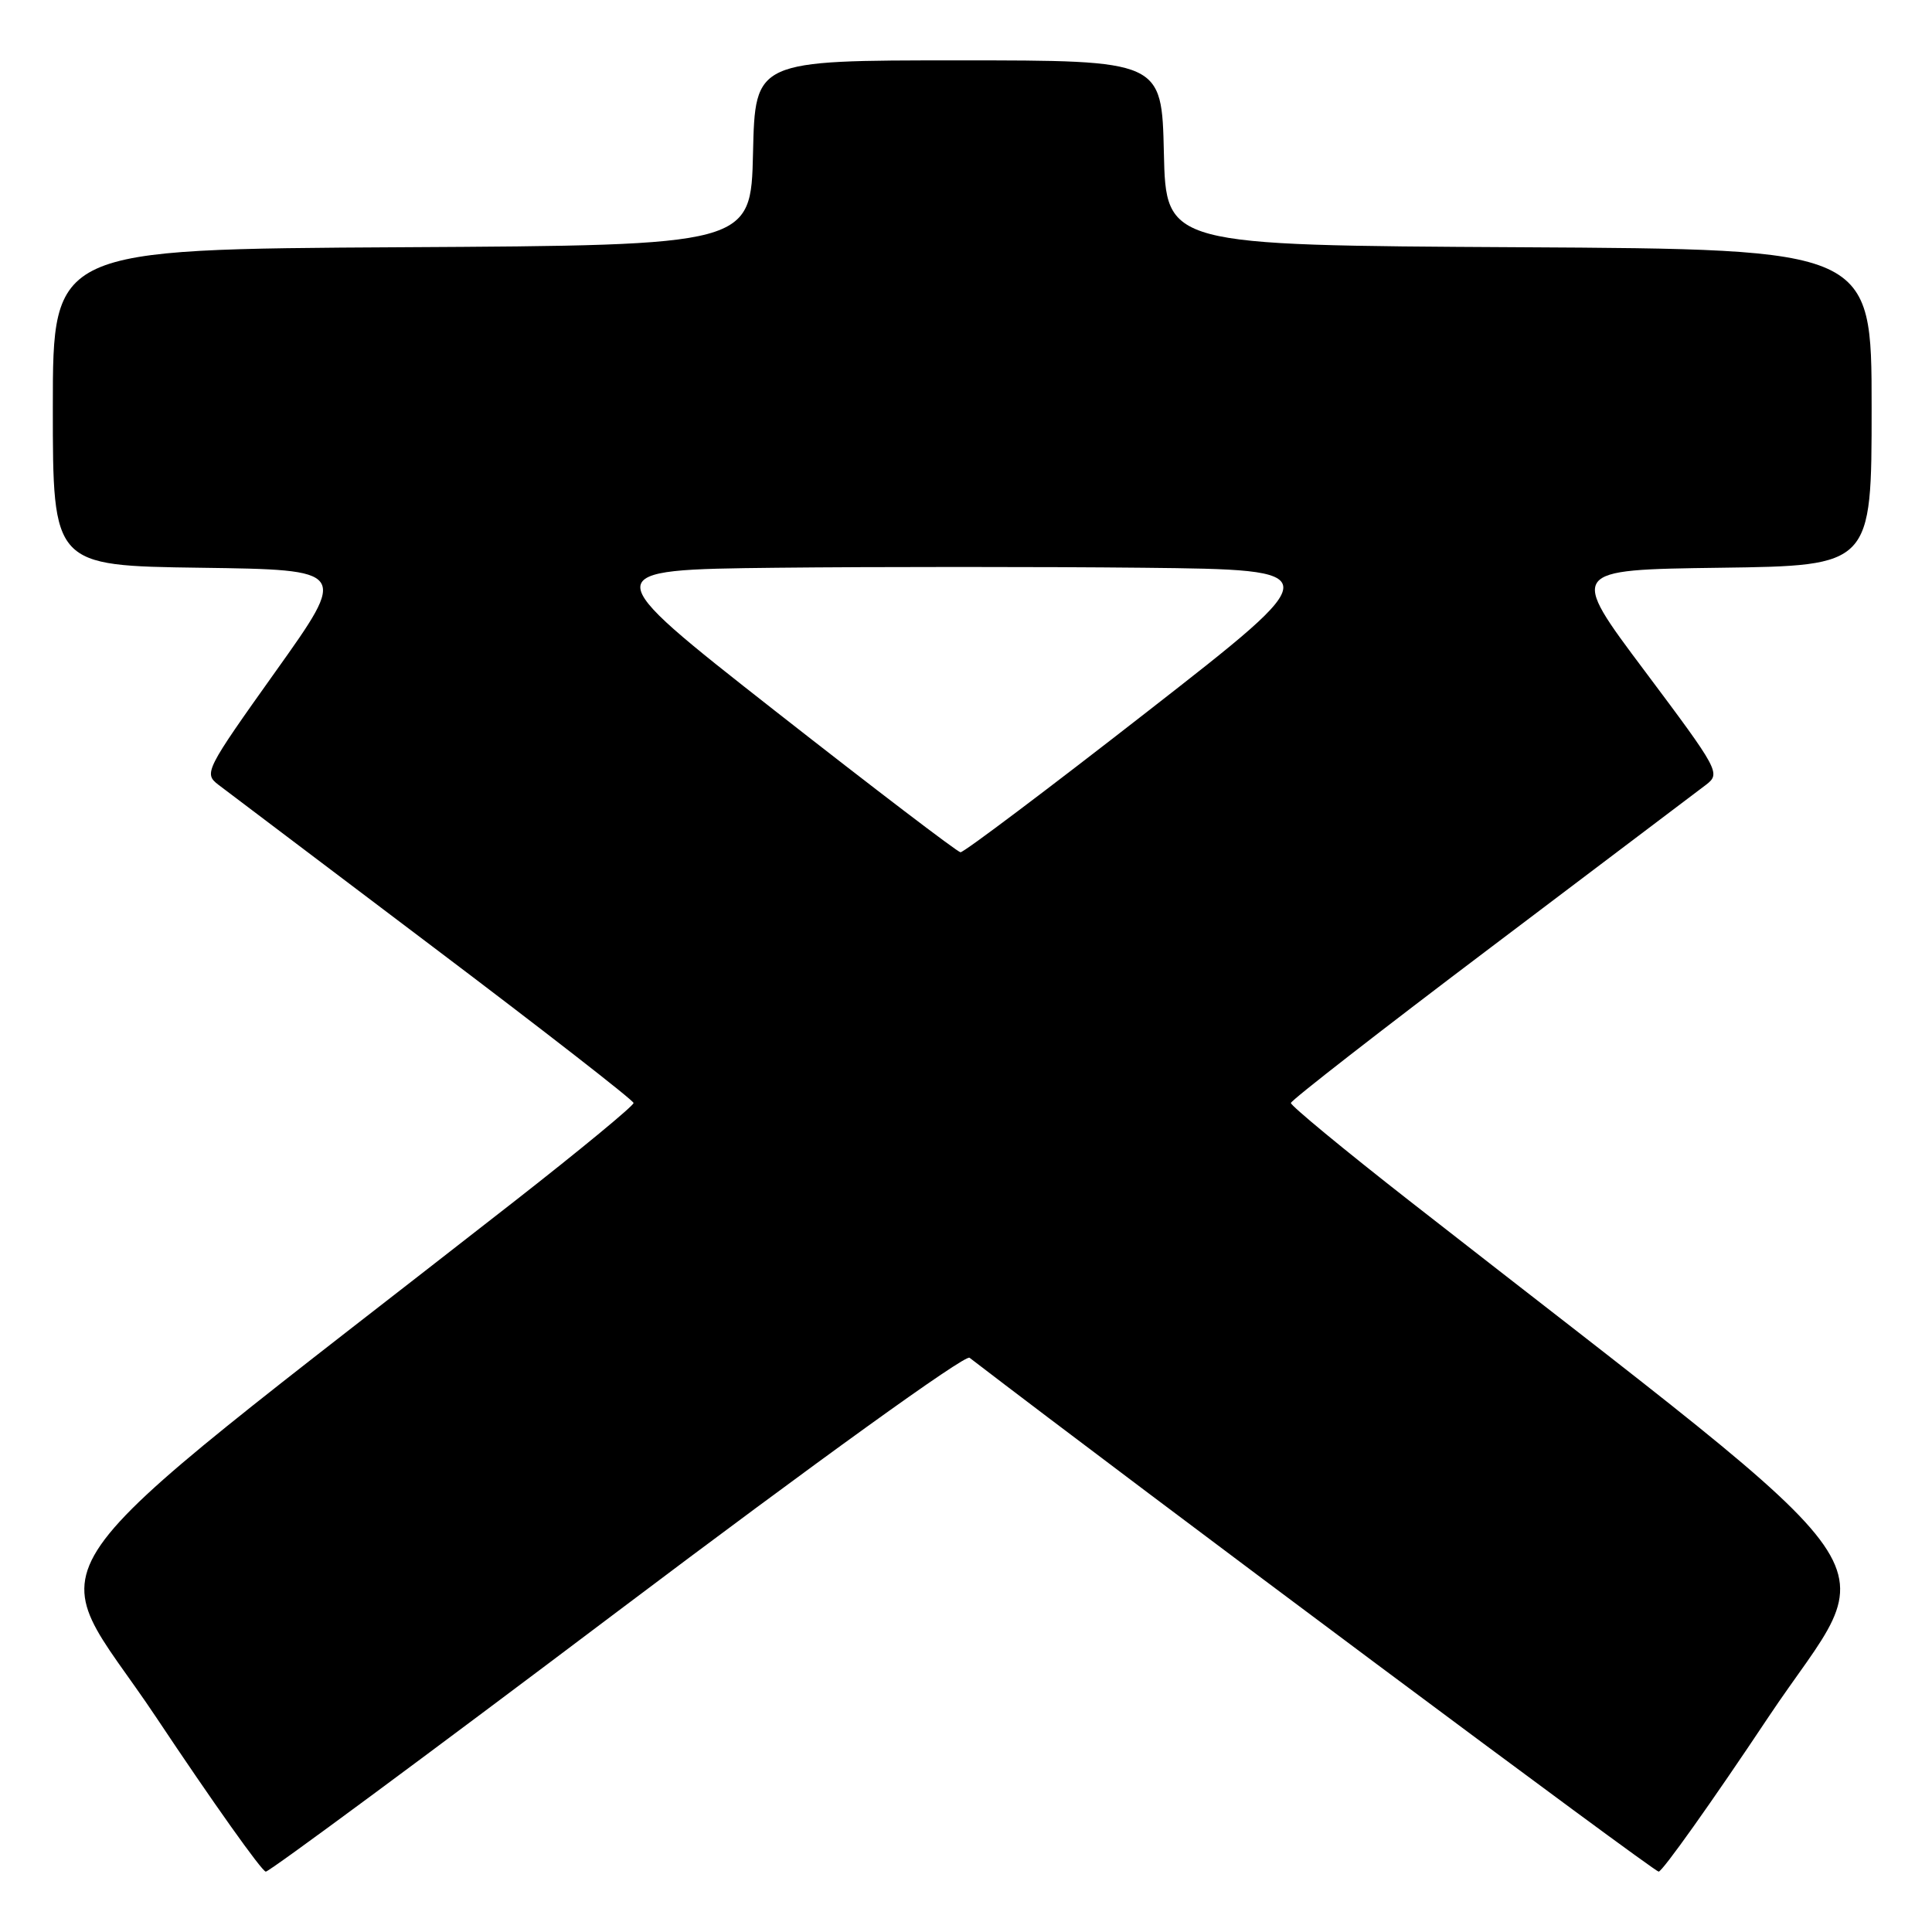 <?xml version="1.0" encoding="UTF-8" standalone="no"?>
<!DOCTYPE svg PUBLIC "-//W3C//DTD SVG 1.1//EN" "http://www.w3.org/Graphics/SVG/1.1/DTD/svg11.dtd" >
<svg xmlns="http://www.w3.org/2000/svg" xmlns:xlink="http://www.w3.org/1999/xlink" version="1.1" viewBox="0 0 256 256">
 <g >
 <path fill="currentColor"
d=" M 81.78 213.56 C 108.34 193.54 127.88 179.46 128.47 179.91 C 151.13 197.29 219.13 248.00 219.78 248.00 C 220.27 248.00 226.82 238.79 234.32 227.53 C 249.46 204.82 254.53 212.10 186.75 159.11 C 178.09 152.34 171.02 146.50 171.05 146.15 C 171.08 145.79 183.02 136.50 197.59 125.50 C 212.16 114.50 224.98 104.81 226.08 103.97 C 228.01 102.48 227.76 102.03 217.98 88.97 C 207.88 75.50 207.88 75.50 227.94 75.23 C 248.00 74.96 248.00 74.96 248.00 53.99 C 248.00 33.02 248.00 33.02 201.25 32.76 C 154.50 32.50 154.50 32.50 154.22 20.25 C 153.94 8.00 153.94 8.00 127.00 8.00 C 100.06 8.00 100.06 8.00 99.78 20.25 C 99.50 32.50 99.50 32.50 53.25 32.76 C 7.00 33.02 7.00 33.02 7.00 53.99 C 7.00 74.96 7.00 74.96 26.56 75.23 C 46.12 75.50 46.12 75.50 36.52 88.97 C 27.21 102.04 26.99 102.48 28.92 103.97 C 30.02 104.81 42.84 114.50 57.41 125.50 C 71.98 136.50 83.92 145.79 83.95 146.15 C 83.98 146.50 76.91 152.34 68.25 159.11 C 0.47 212.10 5.54 204.82 20.68 227.53 C 28.18 238.79 34.72 248.00 35.22 248.00 C 35.71 248.00 56.67 232.50 81.78 213.56 Z  M 102.68 94.18 C 78.87 75.50 78.87 75.50 102.86 75.23 C 116.06 75.09 137.95 75.09 151.50 75.23 C 176.13 75.50 176.13 75.50 152.08 94.25 C 138.86 104.56 127.69 112.97 127.27 112.93 C 126.85 112.89 115.78 104.45 102.68 94.18 Z "/>
</g>
</svg>